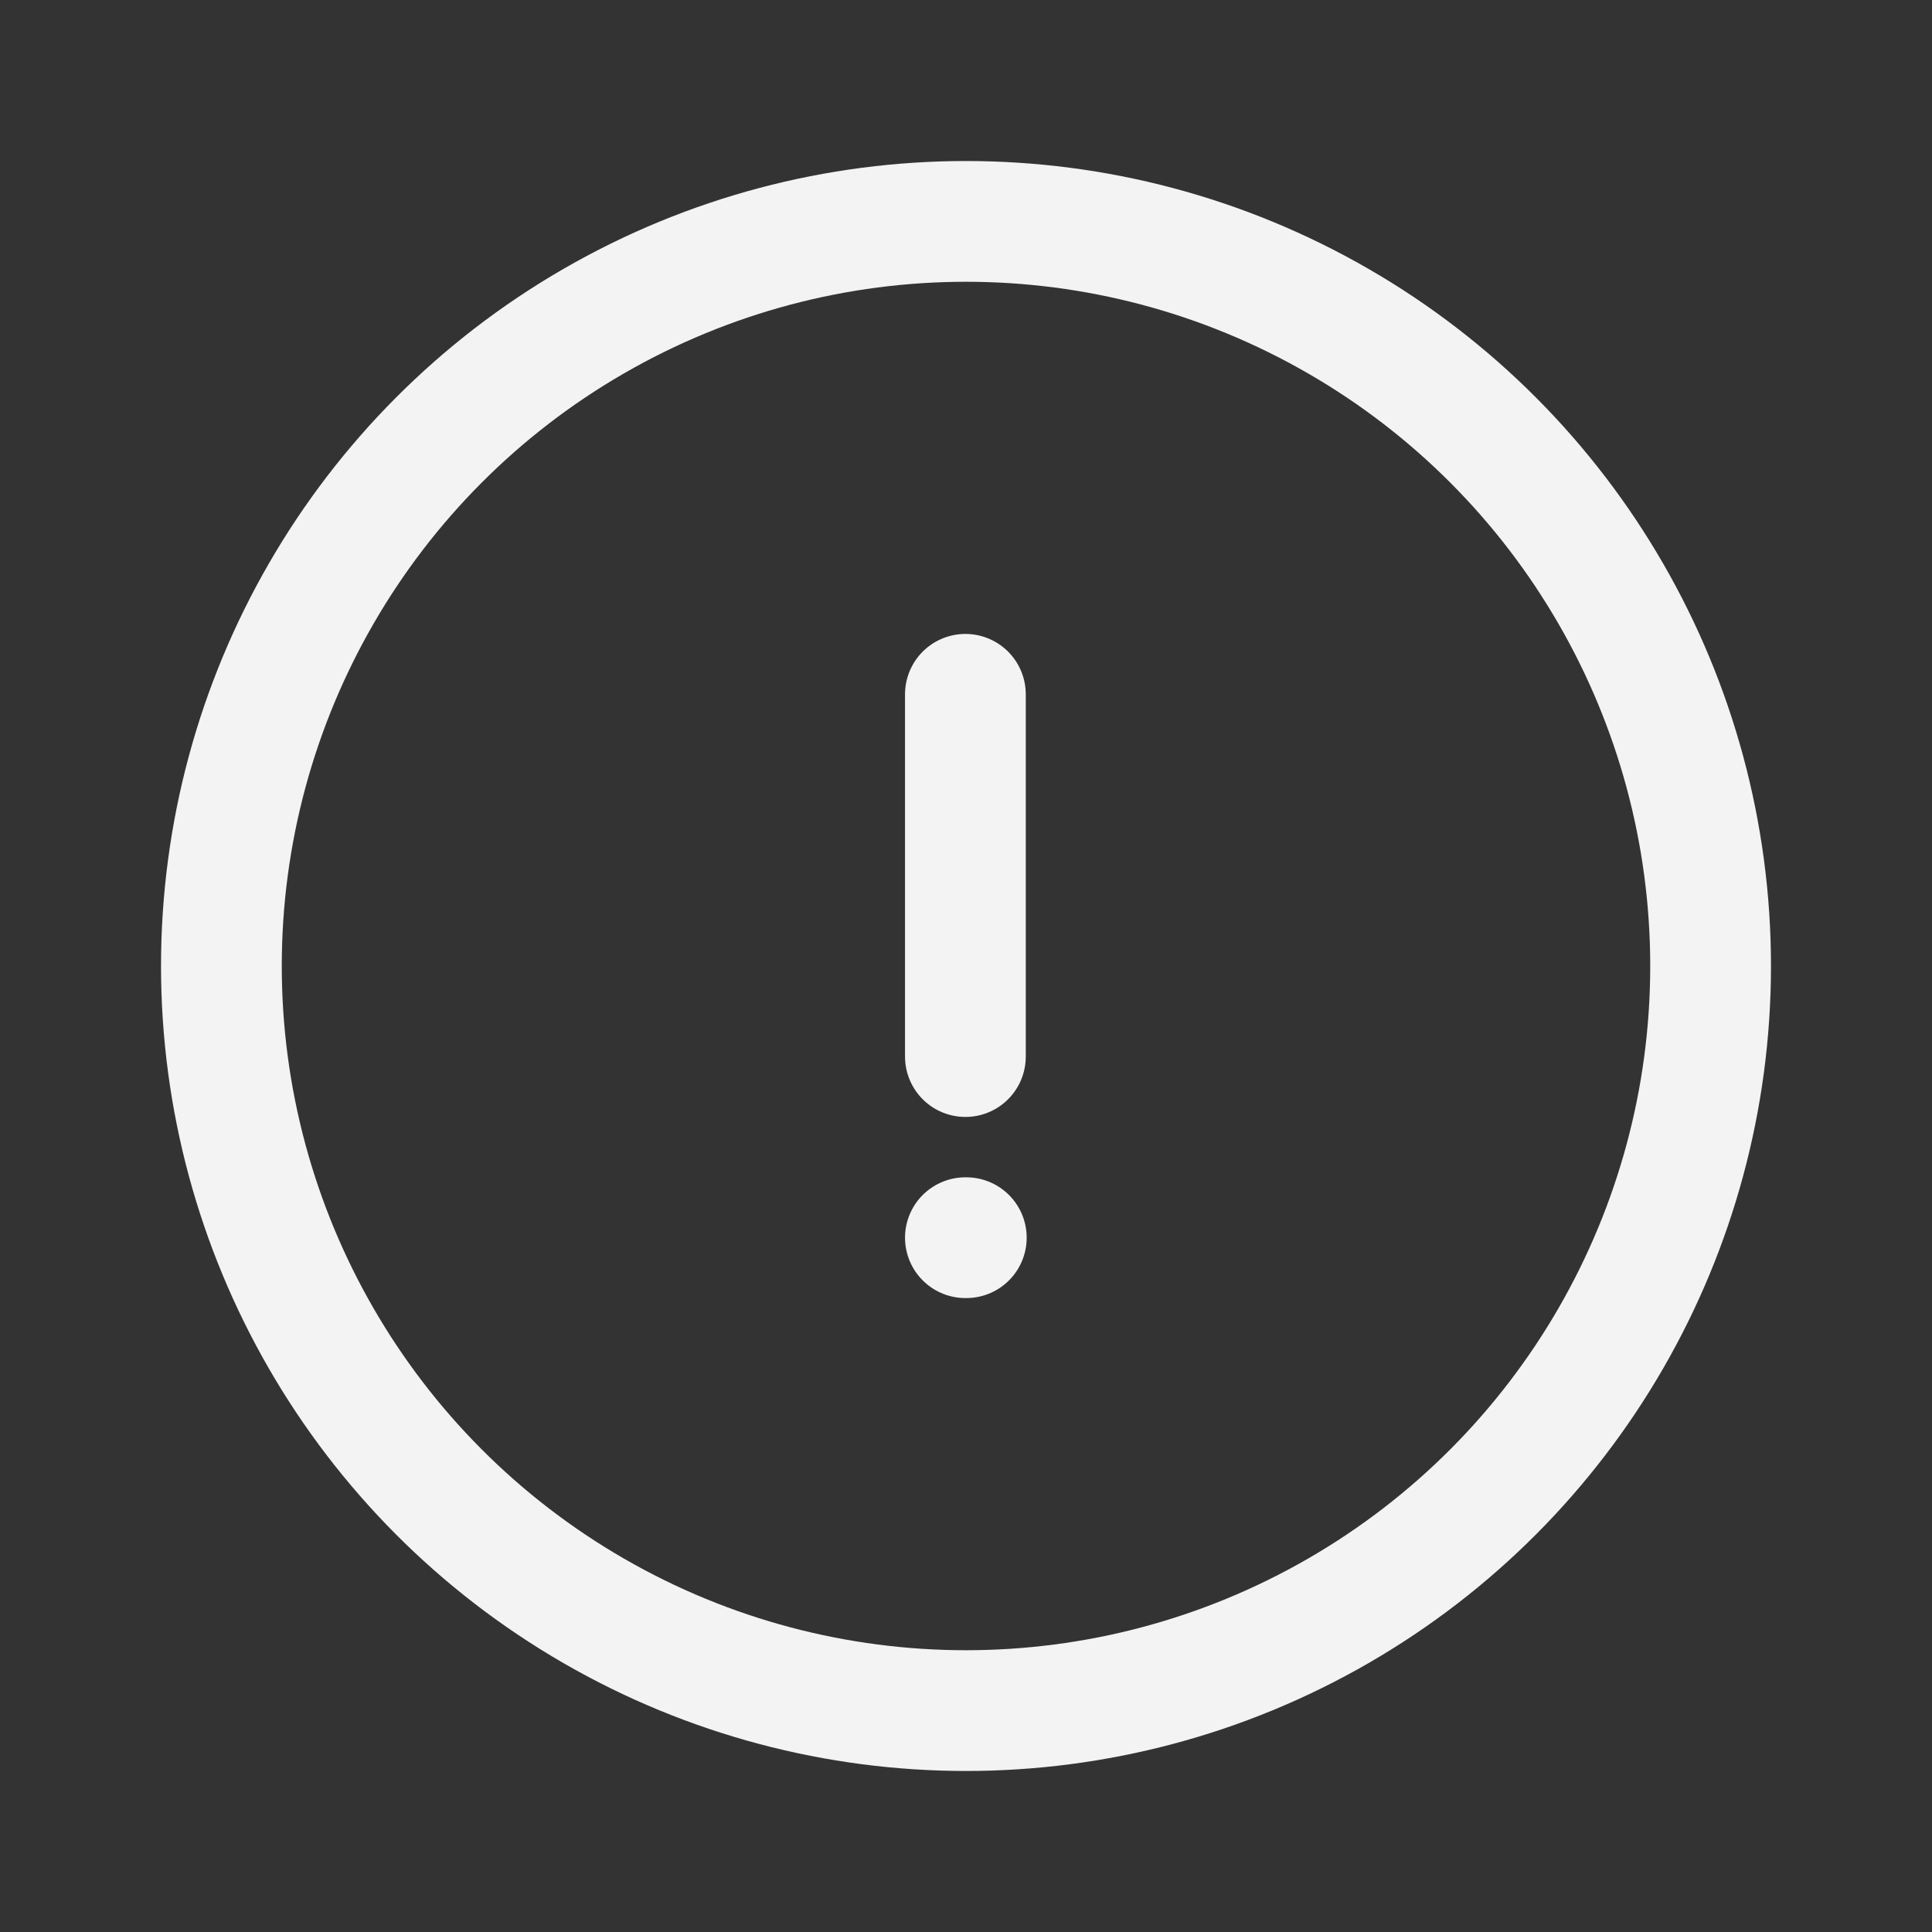 <svg width="32" height="32" viewBox="0 0 32 32" fill="none" xmlns="http://www.w3.org/2000/svg">
<rect x="0" y="0" width="32" height="32" fill="#333333" stroke="none"/>
<circle cx="16" cy="16" r="12.333" stroke="#F3F3F3" stroke-width="2"/>
<path d="M15.99 11.5V17.5M15.99 20.5H16.005" stroke="#F3F3F3" stroke-width="2" stroke-linecap="round" stroke-linejoin="round"/>
</svg>

